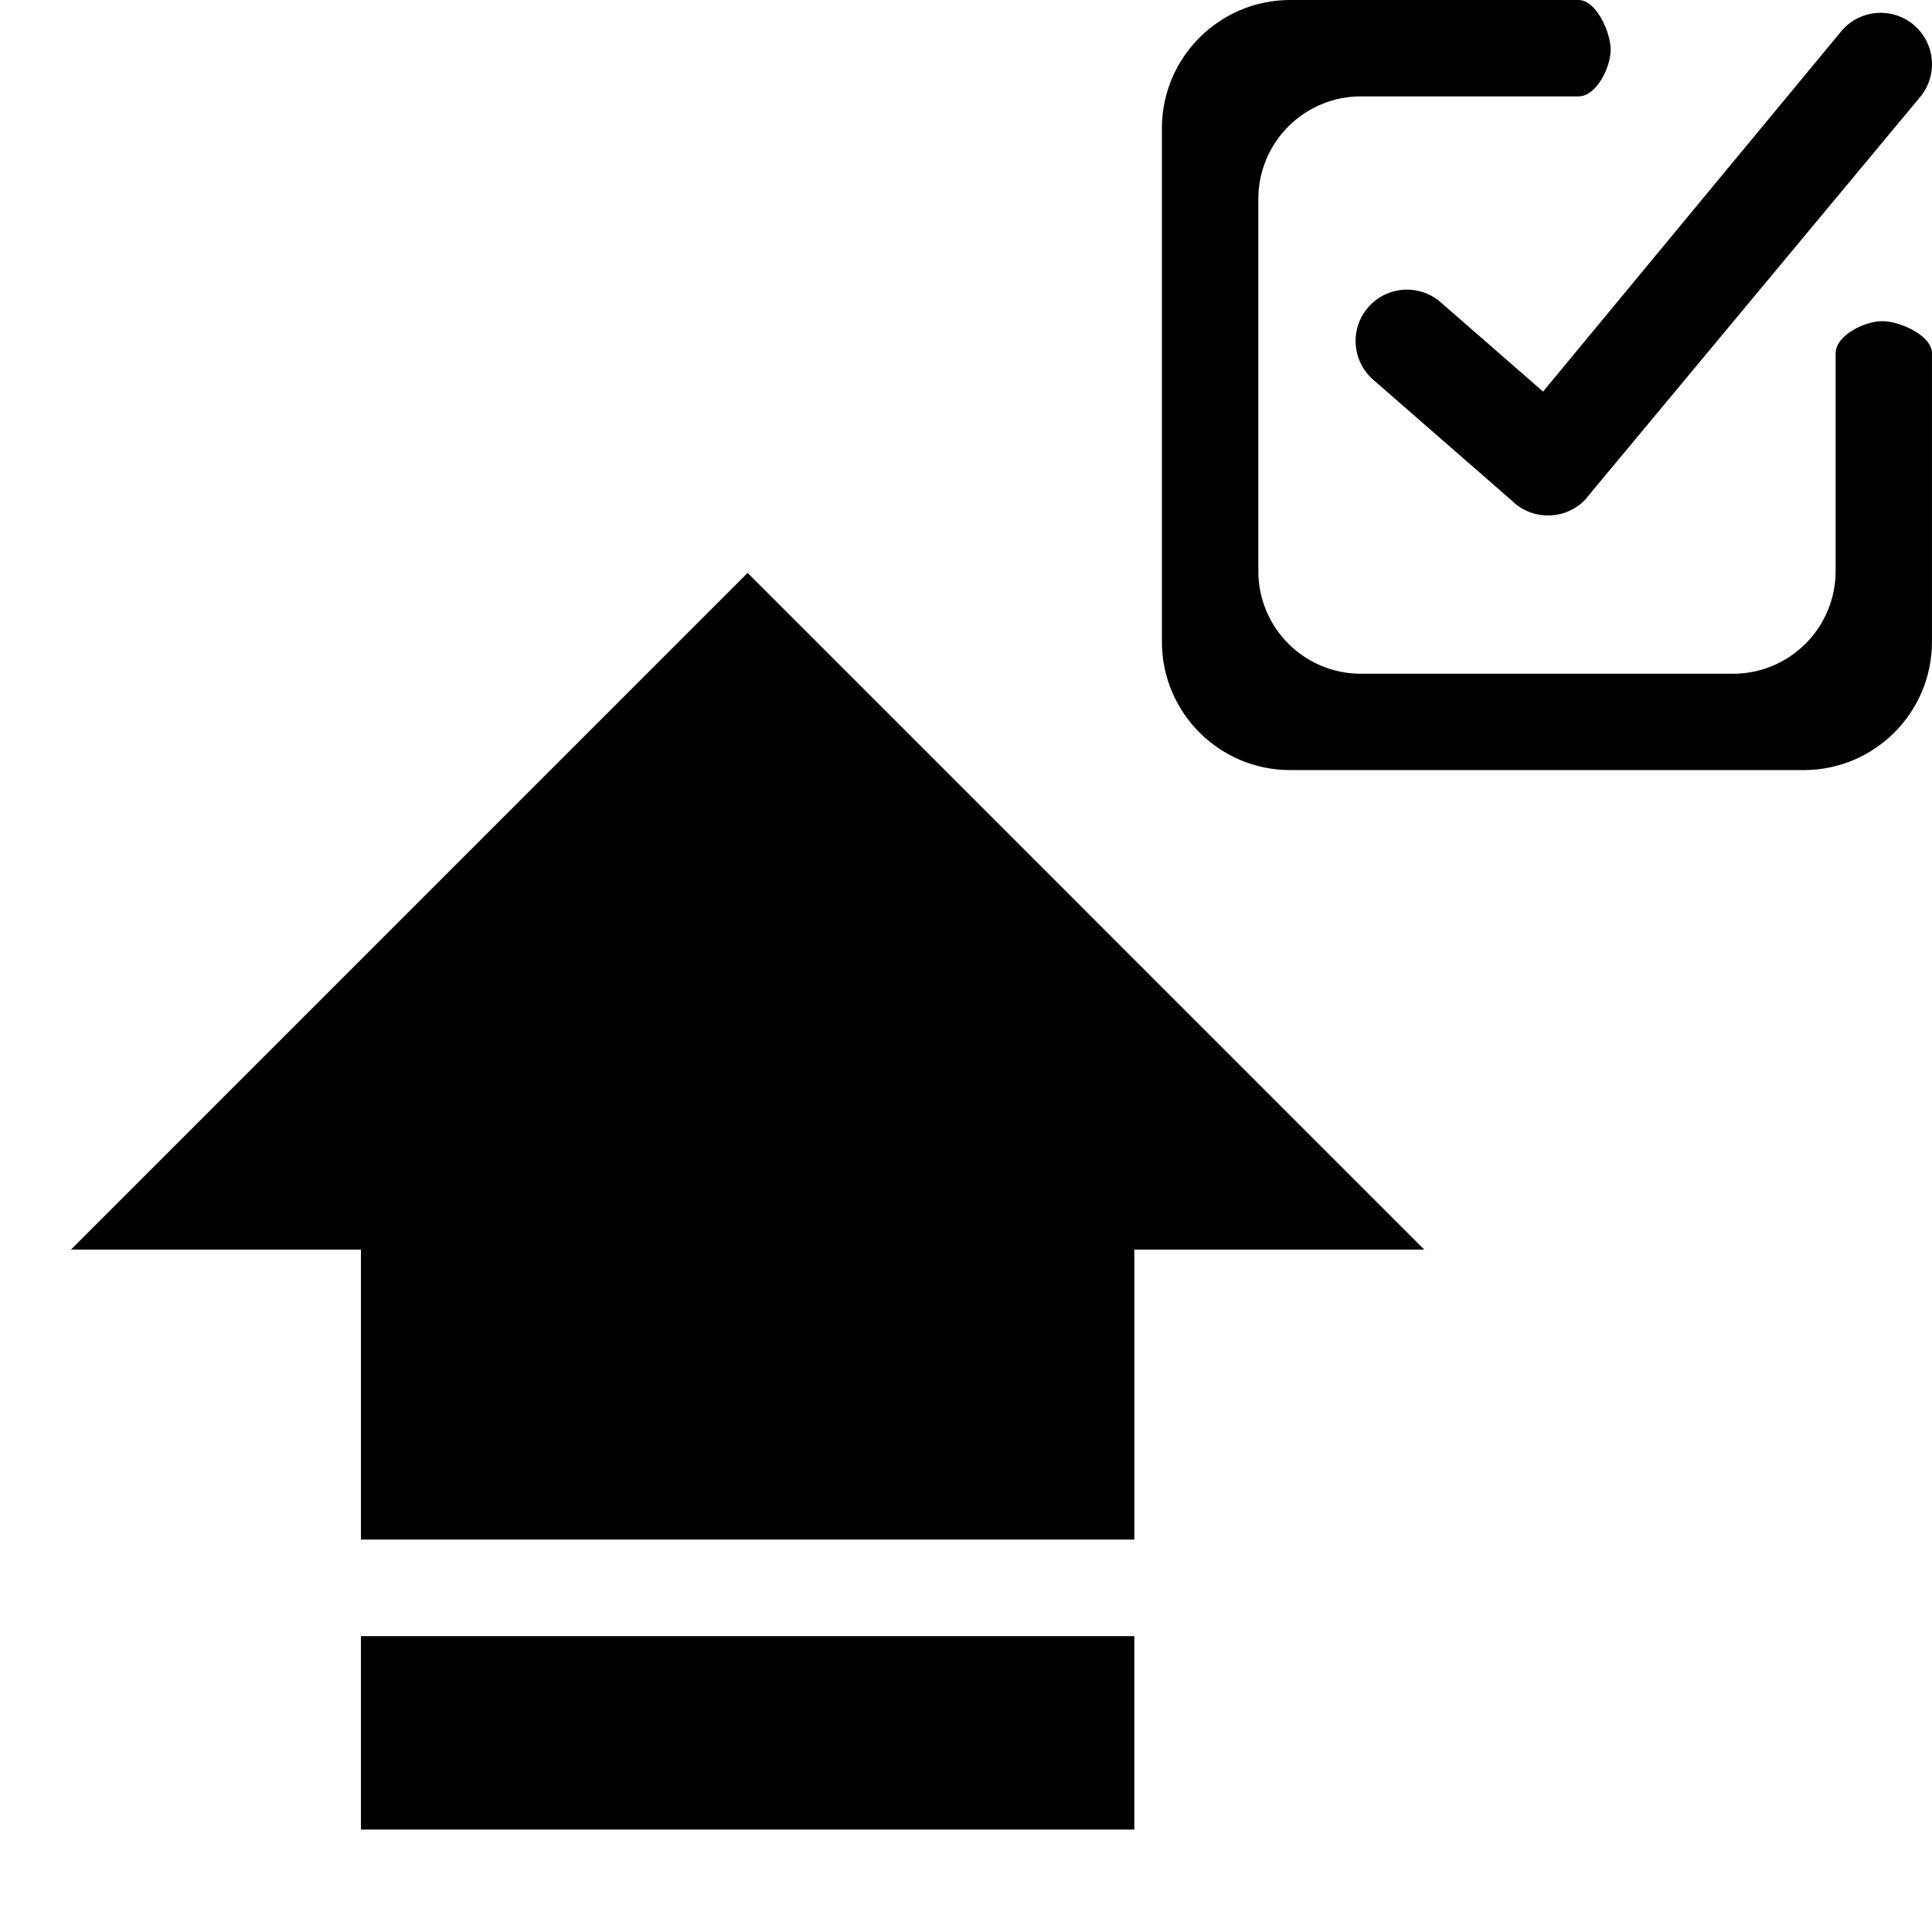 <?xml version="1.0" encoding="utf-8"?>
<!-- Generator: Adobe Illustrator 16.0.0, SVG Export Plug-In . SVG Version: 6.00 Build 0)  -->
<!DOCTYPE svg PUBLIC "-//W3C//DTD SVG 1.1//EN" "http://www.w3.org/Graphics/SVG/1.1/DTD/svg11.dtd">
<svg version="1.1" id="Layer_1" xmlns="http://www.w3.org/2000/svg" xmlns:xlink="http://www.w3.org/1999/xlink" x="0px" y="0px"
	 width="60px" height="60px" viewBox="0 0 60 60" enable-background="new 0 0 60 60" xml:space="preserve">
<g>
	<g id="Layer_1_1_">
		<polygon points="23.218,17.792 2.204,38.807 11.209,38.807 11.209,47.812 35.227,47.812 35.227,38.807 44.232,38.807 		"/>
		<path d="M11.209,50.812h24.018v6.006H11.209V50.812z"/>
	</g>
</g>
<g>
	<g>
		<path d="M59.454,0.791c-0.665-0.578-1.671-0.51-2.251,0.154l-9.282,11.216l-3.179-2.773c-0.664-0.579-1.671-0.51-2.25,0.154
			s-0.51,1.67,0.153,2.25l4.355,3.798c0.009,0.008,0.015,0.017,0.023,0.025c0.332,0.29,0.751,0.417,1.159,0.389
			c0.408-0.025,0.807-0.208,1.097-0.542c0.008-0.01,0.014-0.022,0.022-0.033L59.607,3.042C60.185,2.378,60.117,1.371,59.454,0.791z"
			/>
		<path d="M58.453,9.974c-0.551,0-1.446,0.446-1.446,0.997v0.988v0.374v5.402c0,1.761-1.428,3.189-3.188,3.189H42.266
			c-1.762,0-3.188-1.428-3.188-3.189V6.182c0-1.761,1.427-3.189,3.188-3.189h5.393c0,0,0.001,0,0.002,0h1.362
			c0.552,0,0.997-0.896,0.997-1.446C50.02,0.997,49.572,0,49.022,0h-0.98H47.66h-7.591c-2.201,0-3.985,1.785-3.985,3.986v15.944
			c0,2.202,1.784,3.986,3.985,3.986h15.944c2.201,0,3.986-1.784,3.986-3.986v-7.599v-0.374V10.97
			C60,10.419,59.003,9.974,58.453,9.974z"/>
	</g>
</g>
</svg>
